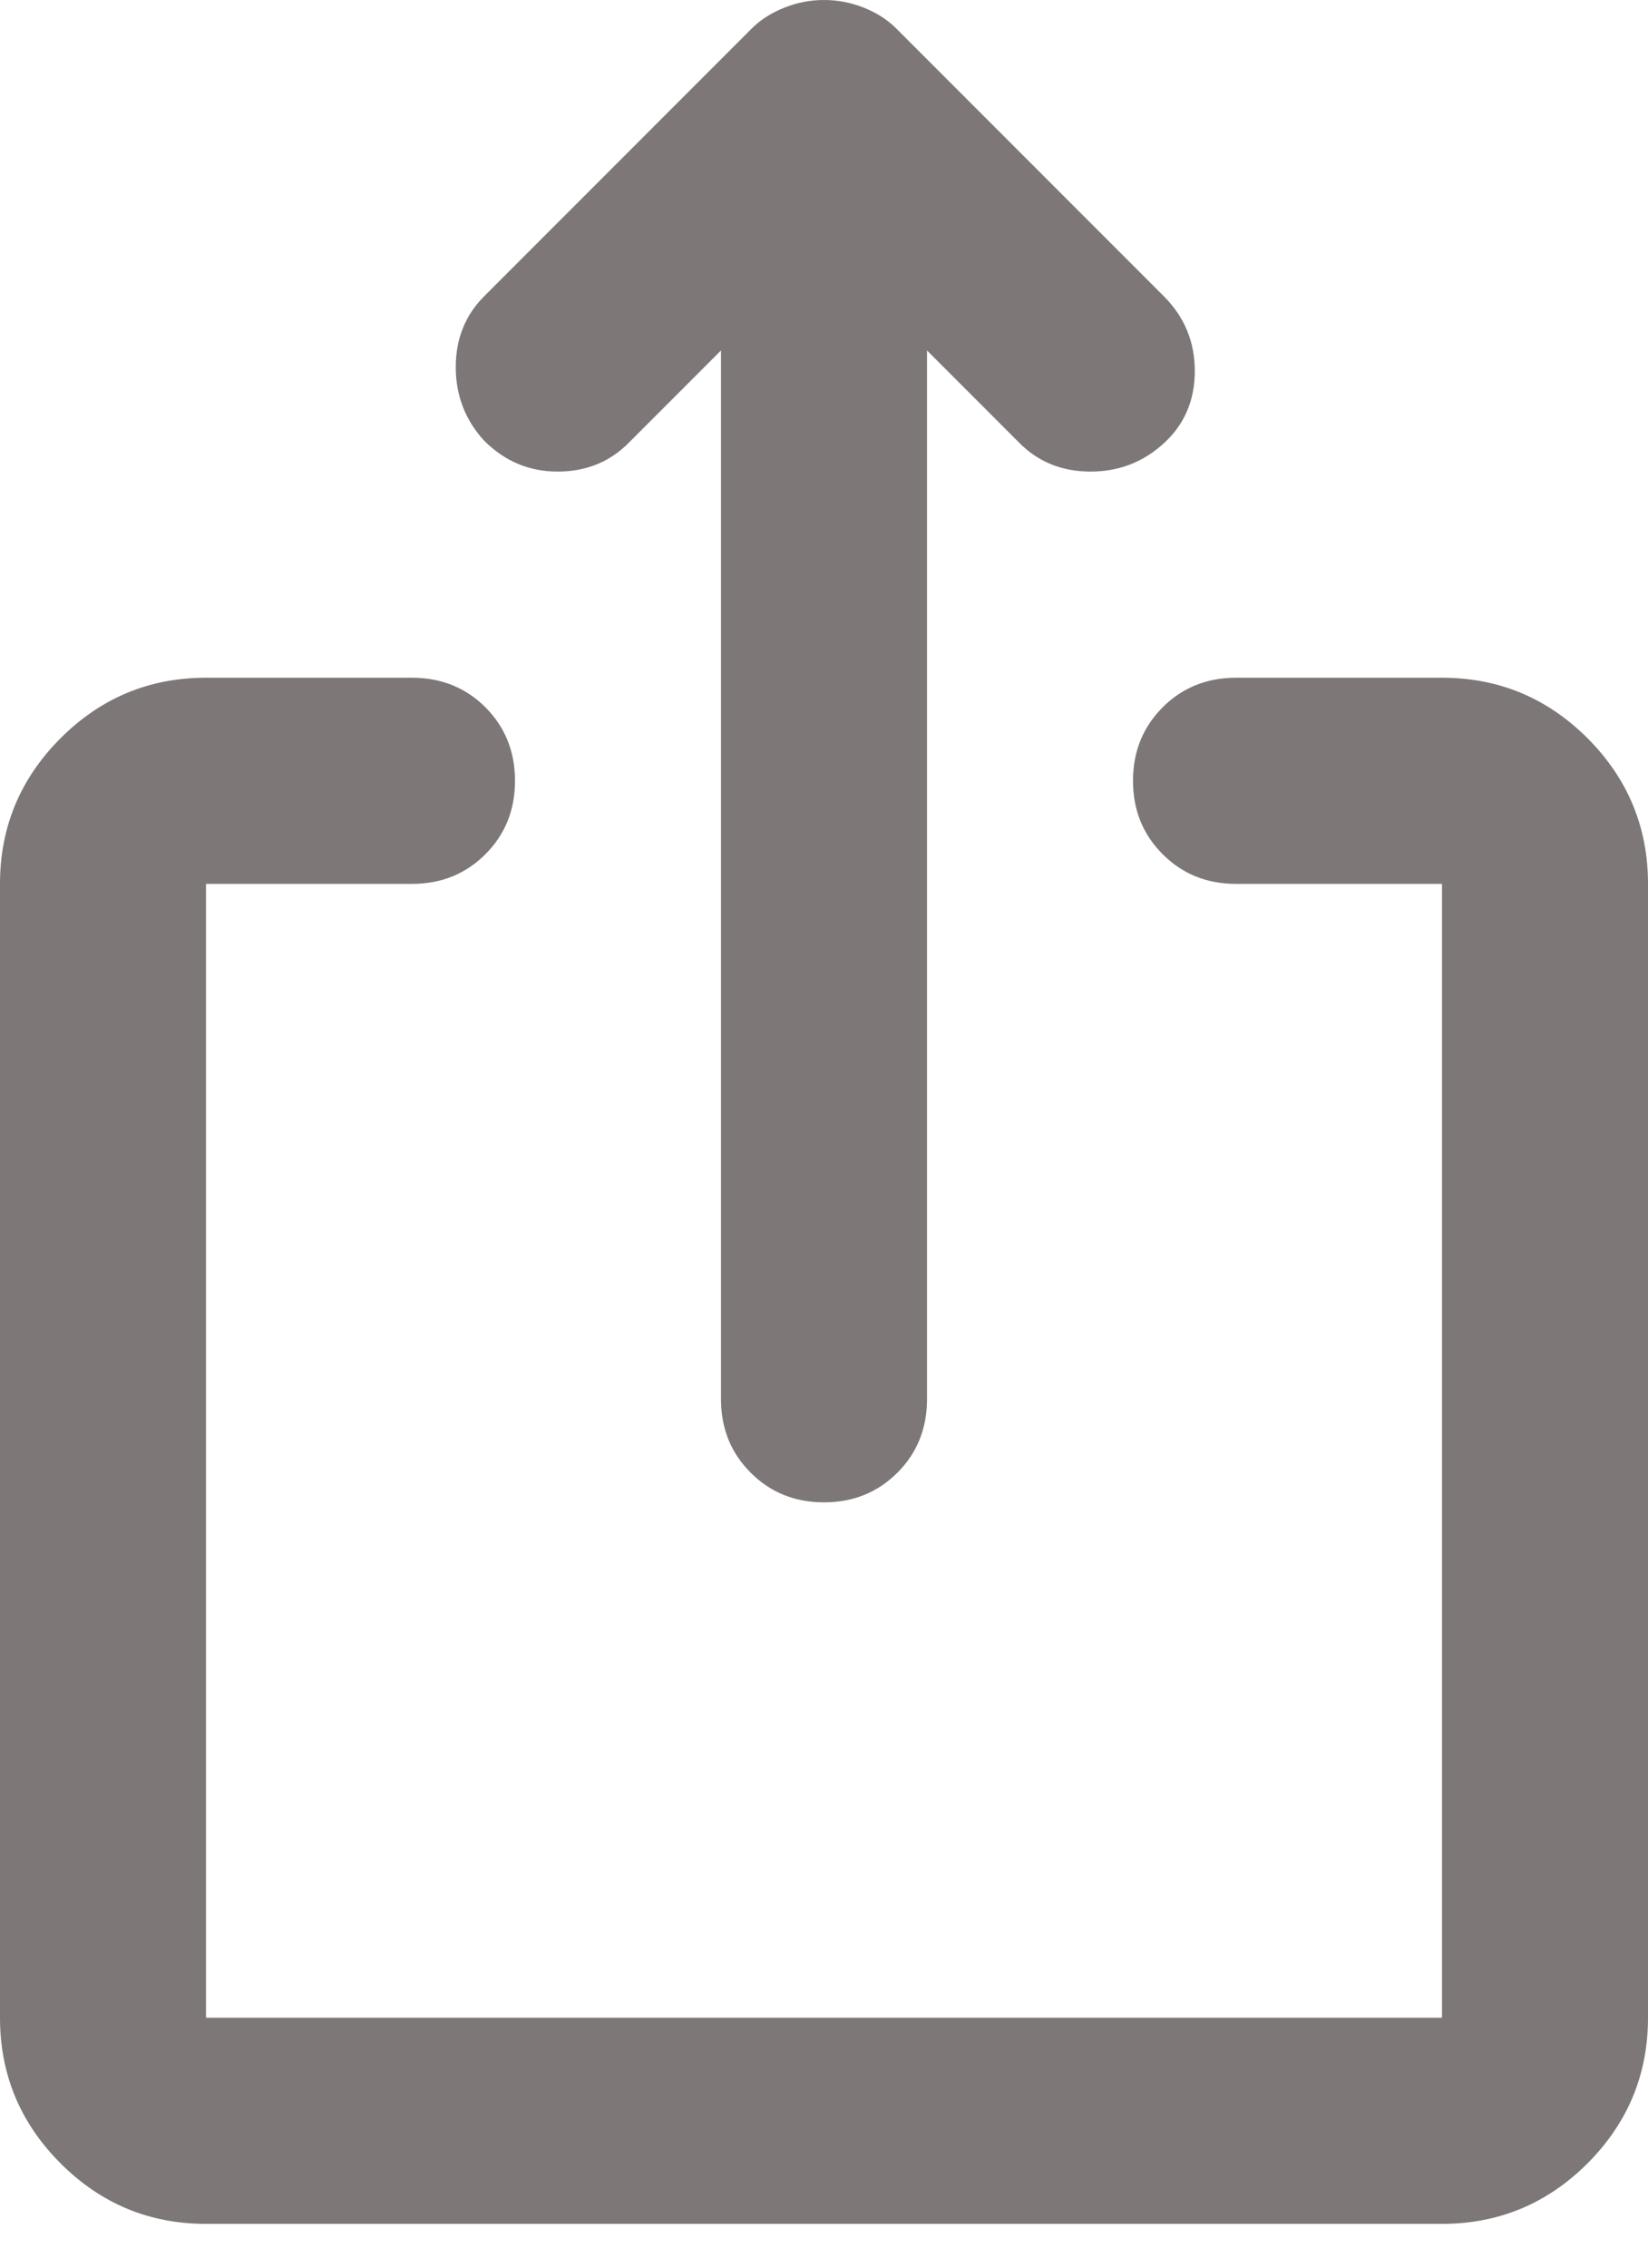 <svg width="16" height="22" viewBox="0 0 16 22" fill="none" xmlns="http://www.w3.org/2000/svg">
<path d="M8 14.575C7.717 14.575 7.479 14.479 7.288 14.287C7.096 14.096 7 13.858 7 13.575V3.4L6.1 4.3C5.917 4.483 5.688 4.575 5.413 4.575C5.138 4.575 4.9 4.475 4.7 4.275C4.517 4.075 4.425 3.837 4.425 3.562C4.425 3.287 4.517 3.058 4.7 2.875L7.3 0.275C7.383 0.192 7.488 0.125 7.613 0.075C7.738 0.025 7.867 0 8 0C8.133 0 8.263 0.025 8.388 0.075C8.513 0.125 8.617 0.192 8.7 0.275L11.3 2.875C11.5 3.075 11.6 3.317 11.6 3.6C11.6 3.883 11.5 4.117 11.3 4.3C11.1 4.483 10.863 4.575 10.588 4.575C10.313 4.575 10.083 4.483 9.9 4.3L9 3.4V13.575C9 13.858 8.904 14.096 8.713 14.287C8.521 14.479 8.283 14.575 8 14.575ZM2 21.575C1.45 21.575 0.979 21.379 0.588 20.988C0.196 20.596 0 20.125 0 19.575V8.575C0 8.025 0.196 7.554 0.588 7.162C0.979 6.771 1.45 6.575 2 6.575H4C4.283 6.575 4.521 6.671 4.713 6.862C4.904 7.054 5 7.292 5 7.575C5 7.858 4.904 8.096 4.713 8.287C4.521 8.479 4.283 8.575 4 8.575H2V19.575H14V8.575H12C11.717 8.575 11.479 8.479 11.288 8.287C11.096 8.096 11 7.858 11 7.575C11 7.292 11.096 7.054 11.288 6.862C11.479 6.671 11.717 6.575 12 6.575H14C14.55 6.575 15.021 6.771 15.413 7.162C15.804 7.554 16 8.025 16 8.575V19.575C16 20.125 15.804 20.596 15.413 20.988C15.021 21.379 14.55 21.575 14 21.575H2Z" fill="#7D7777"/>
</svg>
